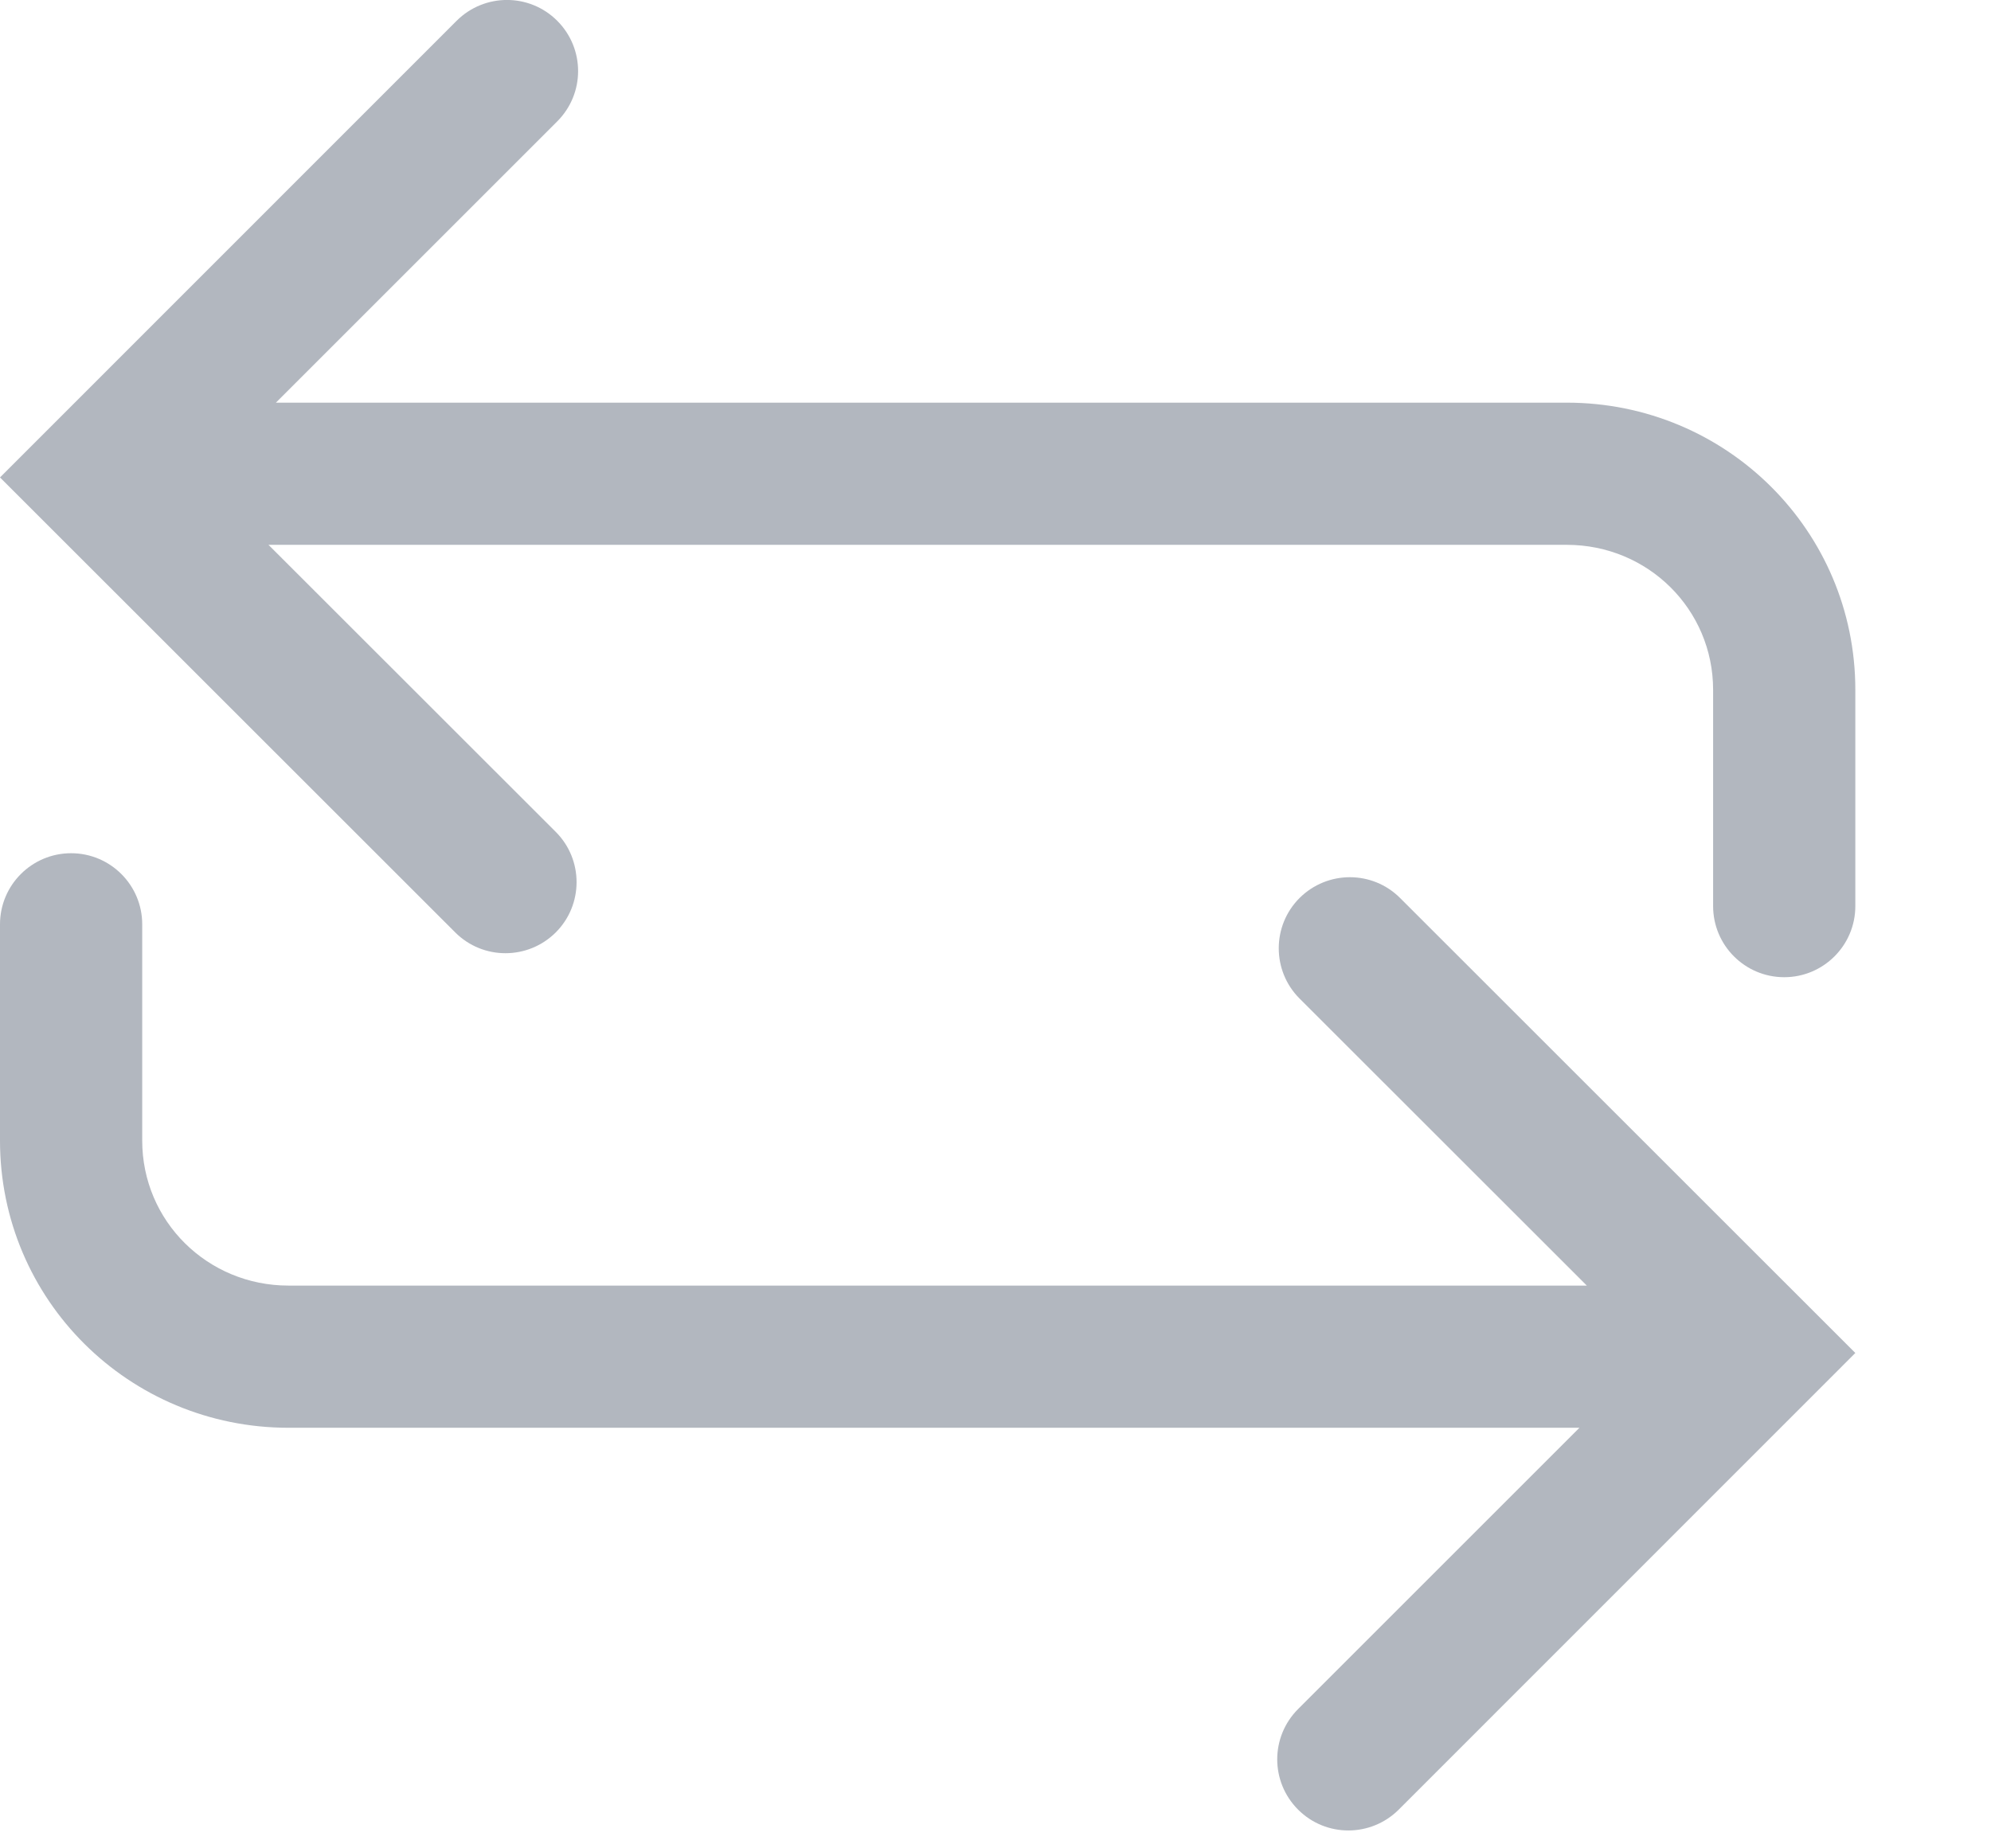 <?xml version="1.0" encoding="UTF-8"?>
<svg width="14px" height="13px" viewBox="0 0 14 13" version="1.1" xmlns="http://www.w3.org/2000/svg" xmlns:xlink="http://www.w3.org/1999/xlink">
    <!-- Generator: Sketch 40.1 (33804) - http://www.bohemiancoding.com/sketch -->
    <title>social</title>
    <desc>Created with Sketch.</desc>
    <defs></defs>
    <g id="Page-1" stroke="none" stroke-width="1" fill="none" fill-rule="evenodd">
        <g id="social" fill="#B2B7BF">
            <g id="Symbols">
                <g id="W-Twitter-Menu">
                    <g id="social">
                        <path d="M1.888,3.832 L11.017,3.832 C11.588,3.832 12.046,4.286 12.046,4.852 L12.046,6.373 C12.046,6.649 12.27,6.873 12.546,6.873 C12.822,6.873 13.046,6.649 13.046,6.373 L13.046,4.852 C13.046,3.732 12.139,2.832 11.017,2.832 L1.94,2.832 L3.918,0.854 C4.114,0.658 4.114,0.342 3.918,0.146 C3.723,-0.049 3.407,-0.049 3.211,0.146 L0,3.358 L3.201,6.558 C3.396,6.753 3.712,6.753 3.908,6.558 C4.103,6.363 4.103,6.046 3.908,5.851 L1.888,3.832 L1.888,3.832 Z" id="Combined-Shape"></path>
                        <path d="M1.888,9.832 L11.017,9.832 C11.588,9.832 12.046,10.286 12.046,10.852 L12.046,12.373 C12.046,12.649 12.27,12.873 12.546,12.873 C12.822,12.873 13.046,12.649 13.046,12.373 L13.046,10.852 C13.046,9.732 12.139,8.832 11.017,8.832 L1.94,8.832 L3.918,6.854 C4.114,6.658 4.114,6.342 3.918,6.146 C3.723,5.951 3.407,5.951 3.211,6.146 L-7.00000008e-07,9.358 L3.201,12.558 C3.396,12.753 3.712,12.753 3.908,12.558 C4.103,12.363 4.103,12.046 3.908,11.851 L1.888,9.832 L1.888,9.832 Z" id="Combined-Shape-Copy" transform="translate(6.523, 9.437) scale(-1, -1) translate(-6.523, -9.437) "></path>
                    </g>
                </g>
            </g>
        </g>
    </g>
</svg>